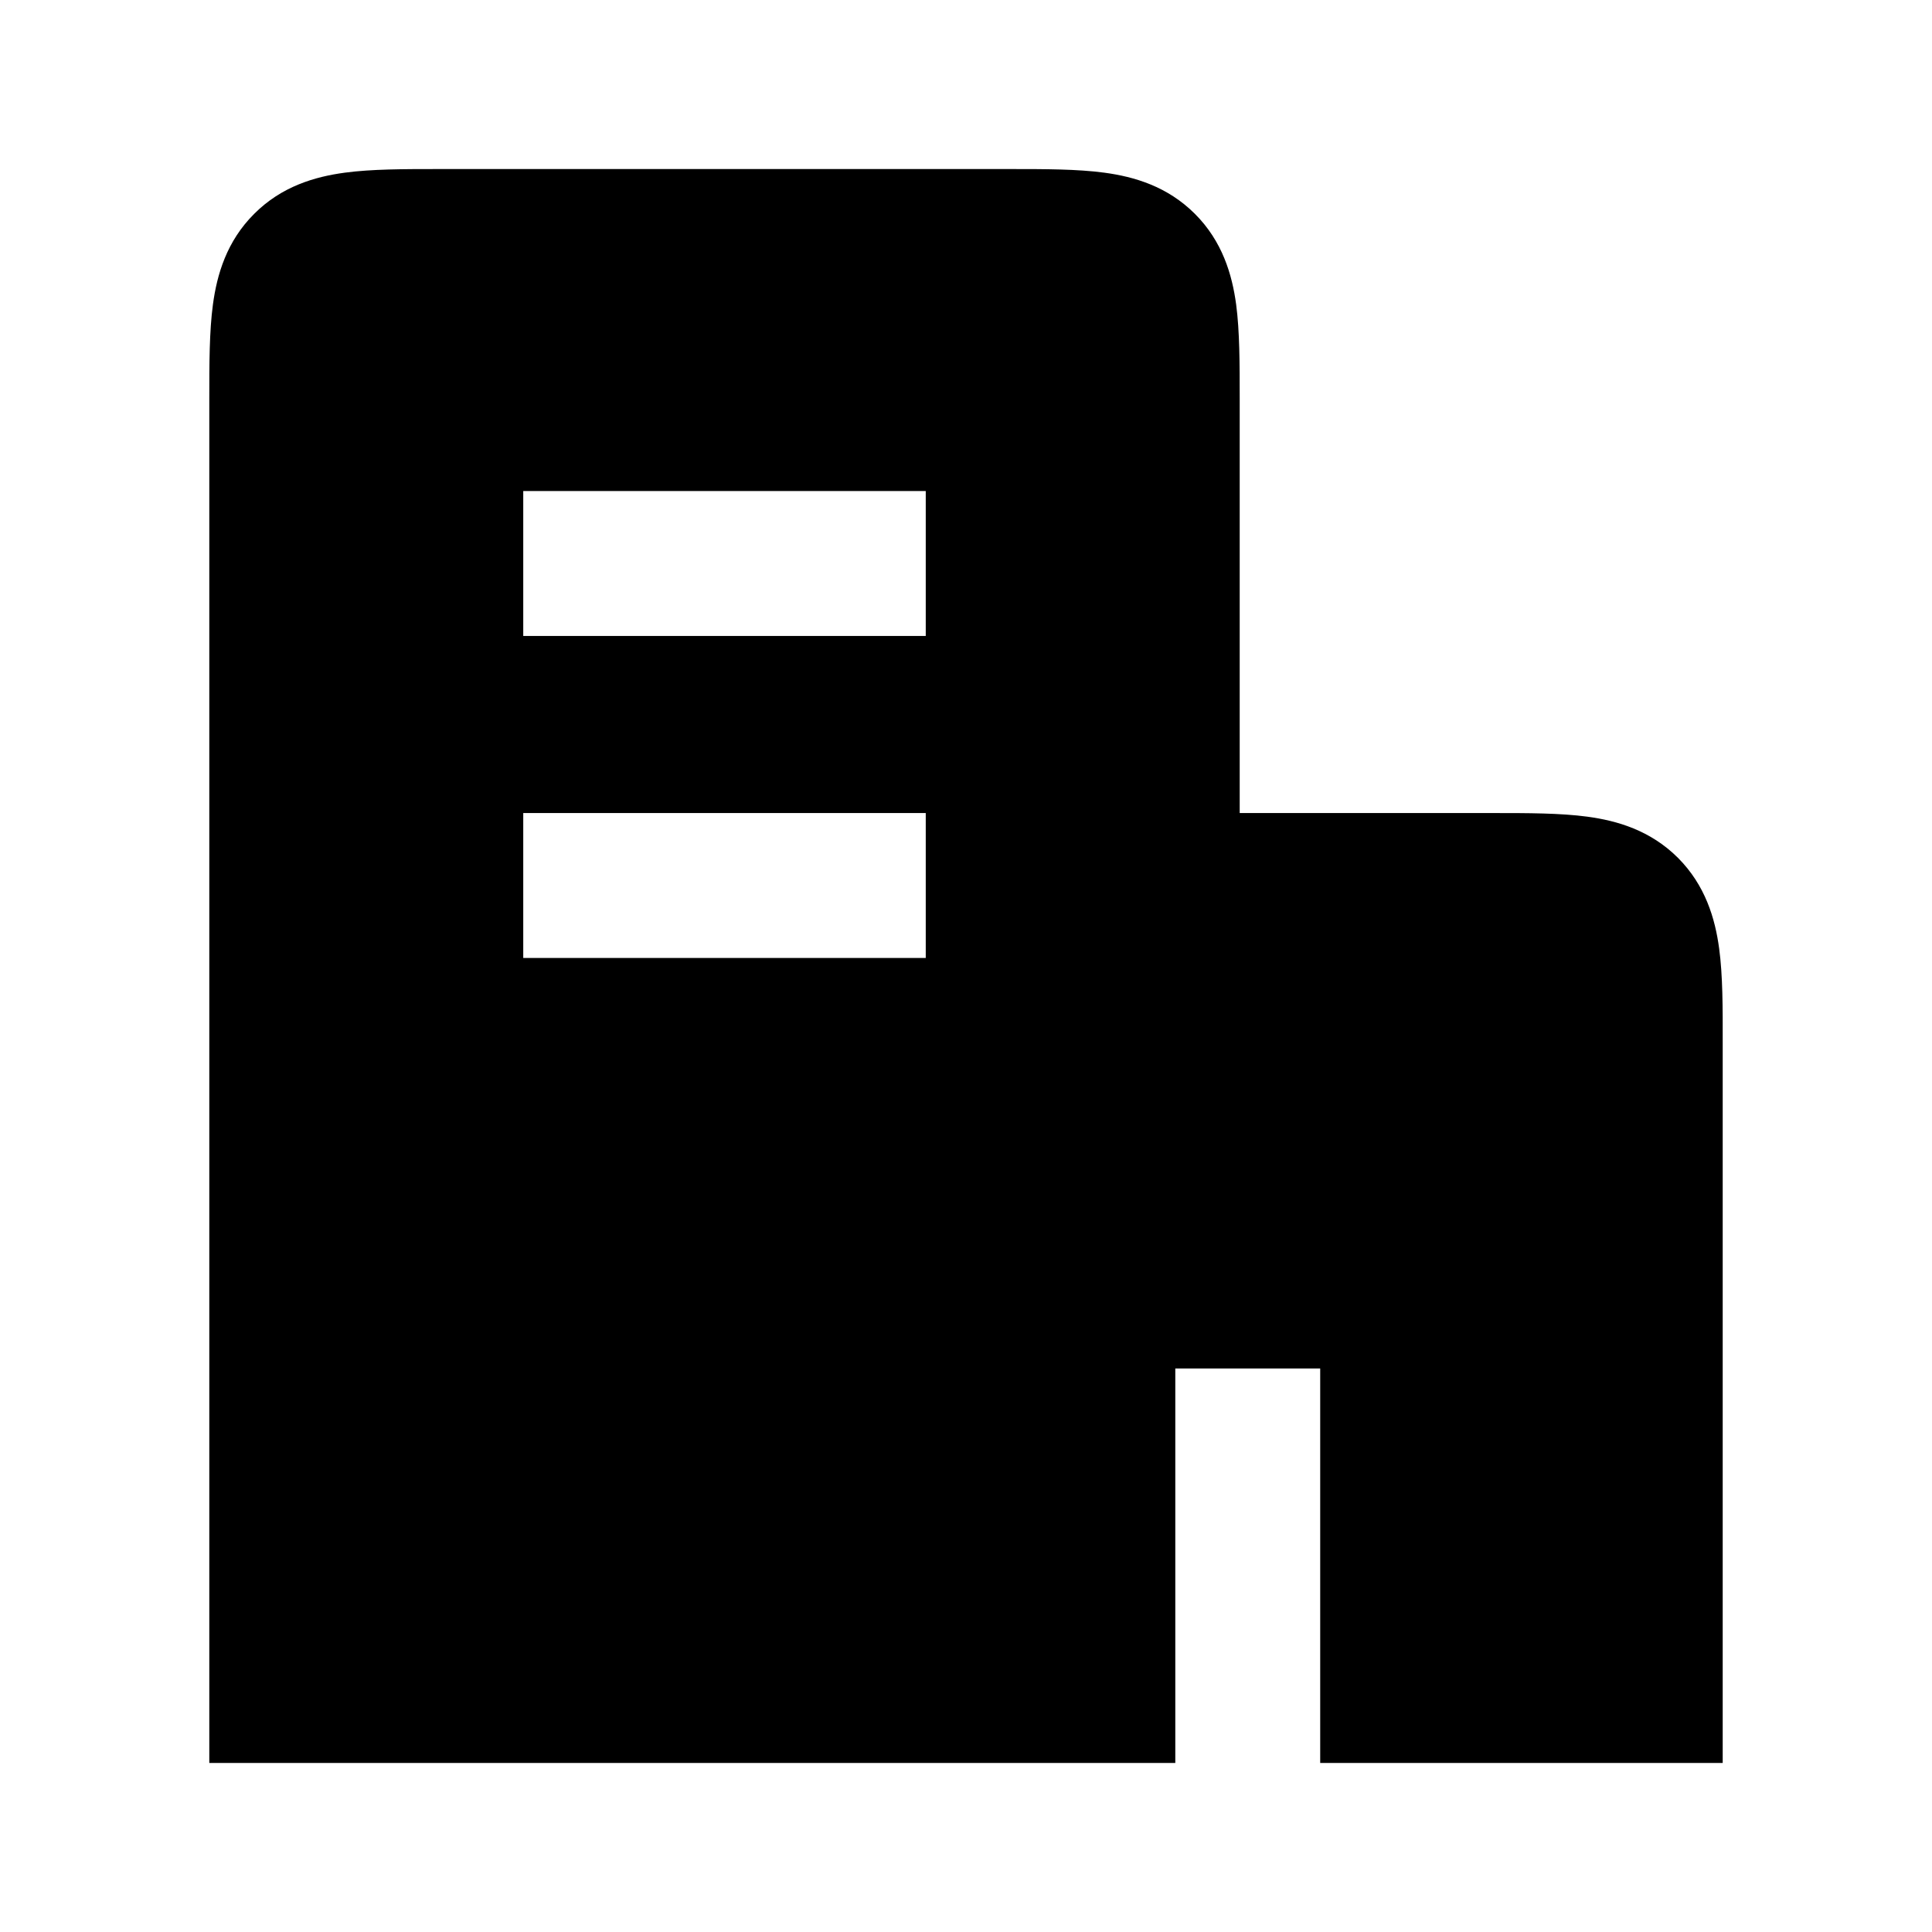 <svg width="24" height="24" viewBox="0 0 24 24" fill="none" xmlns="http://www.w3.org/2000/svg">
<path fill-rule="evenodd" clip-rule="evenodd" d="M5.45 2.1C5.022 2.1 4.616 2.1 4.283 2.145C3.911 2.195 3.498 2.315 3.157 2.657C2.815 2.998 2.695 3.411 2.645 3.783C2.6 4.116 2.6 4.522 2.6 4.949L2.6 21.9H14.6V17H16.4V21.9H21.4L21.4 12.949C21.401 12.522 21.401 12.116 21.356 11.783C21.306 11.411 21.185 10.998 20.844 10.656C20.502 10.315 20.09 10.195 19.718 10.145C19.384 10.1 18.979 10.1 18.551 10.1L15.4 10.1L15.4 4.949C15.4 4.522 15.4 4.116 15.356 3.783C15.306 3.411 15.185 2.998 14.844 2.657C14.502 2.315 14.09 2.195 13.718 2.145C13.384 2.1 12.979 2.1 12.551 2.1H5.45ZM11.5 11.9H6.5V10.1H11.5V11.9ZM11.5 7.9H6.5V6.1H11.5V7.9Z" fill="currentColor"/>
</svg>
